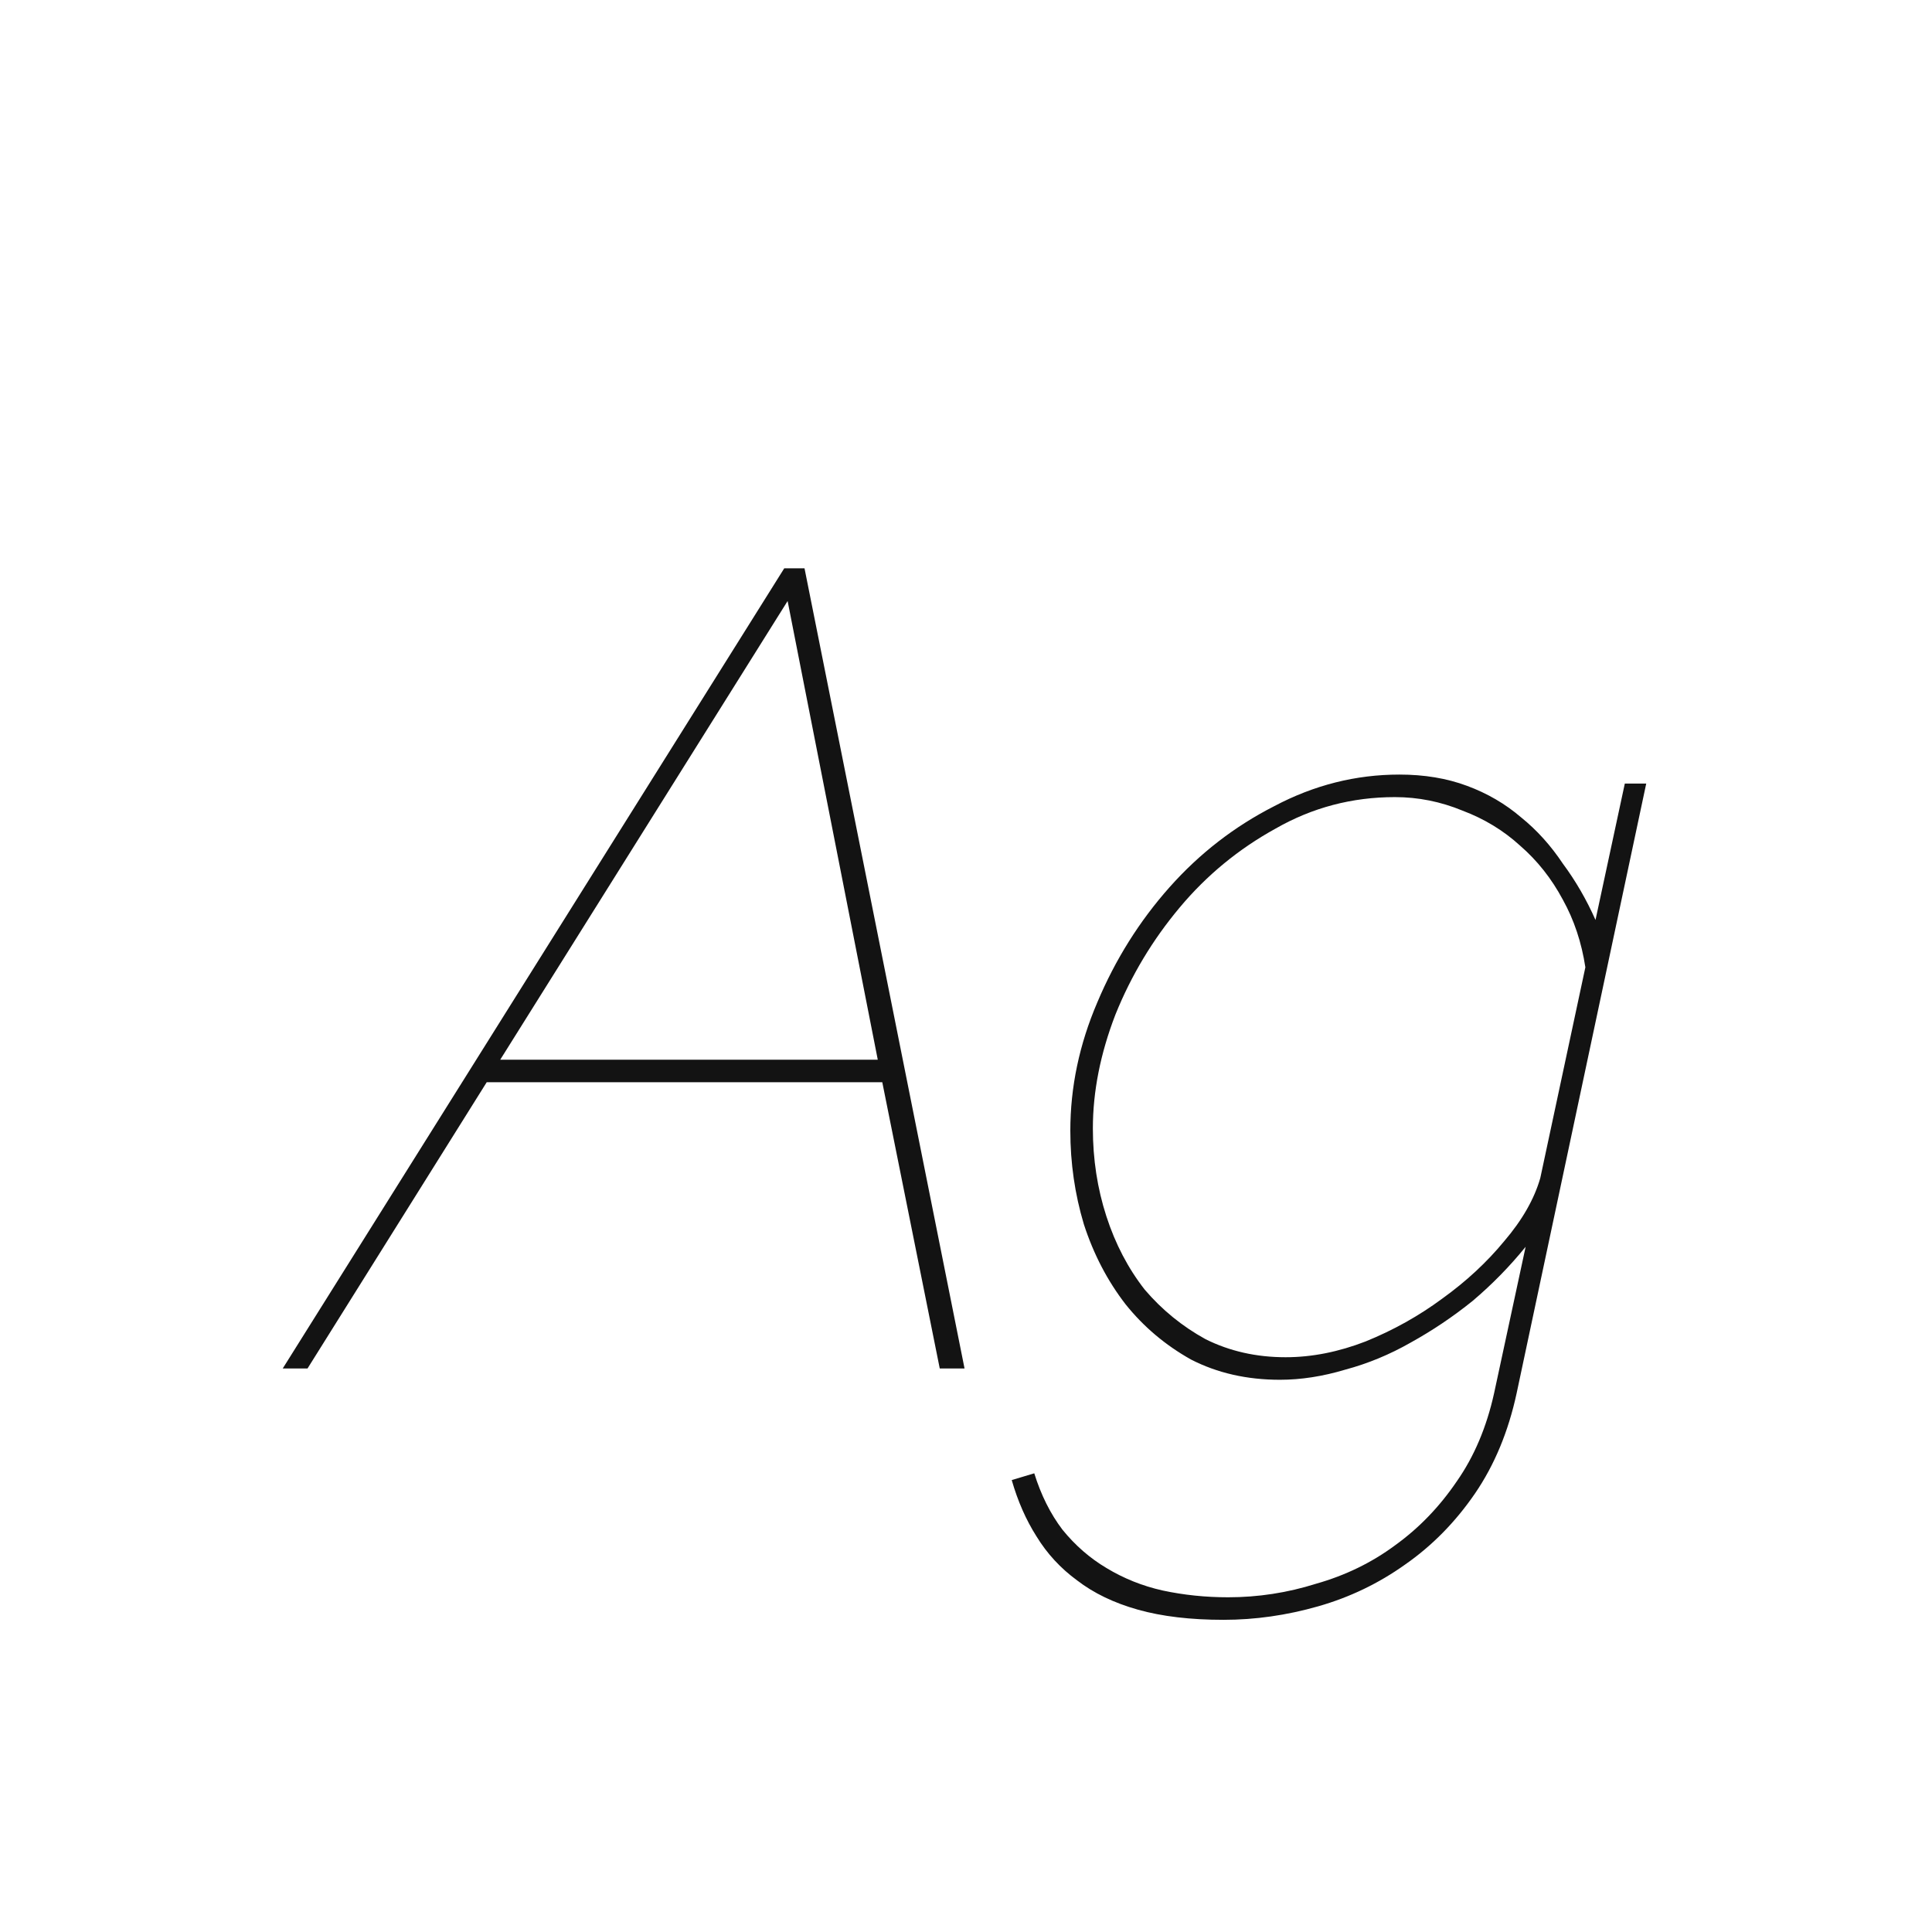 <svg width="24" height="24" viewBox="0 0 24 24" fill="none" xmlns="http://www.w3.org/2000/svg">
<path d="M9.742 7.06H9.994L11.982 17H11.674L10.96 13.444H6.046L3.82 17H3.512L9.742 7.06ZM10.904 13.164L9.784 7.466L6.214 13.164H10.904ZM15.2 20.122C14.789 20.122 14.435 20.08 14.136 19.996C13.837 19.912 13.585 19.79 13.38 19.632C13.175 19.482 13.007 19.3 12.876 19.086C12.745 18.88 12.643 18.647 12.568 18.386L12.848 18.302C12.932 18.572 13.049 18.806 13.198 19.002C13.357 19.198 13.539 19.356 13.744 19.478C13.959 19.608 14.192 19.702 14.444 19.758C14.705 19.814 14.976 19.842 15.256 19.842C15.629 19.842 15.993 19.786 16.348 19.674C16.712 19.571 17.039 19.412 17.328 19.198C17.627 18.983 17.883 18.717 18.098 18.4C18.313 18.092 18.467 17.728 18.56 17.308L18.952 15.488C18.756 15.73 18.537 15.954 18.294 16.16C18.051 16.356 17.795 16.528 17.524 16.678C17.263 16.827 16.992 16.939 16.712 17.014C16.432 17.098 16.161 17.14 15.9 17.14C15.489 17.14 15.121 17.056 14.794 16.888C14.477 16.71 14.206 16.482 13.982 16.202C13.758 15.912 13.585 15.581 13.464 15.208C13.352 14.834 13.296 14.447 13.296 14.046C13.296 13.504 13.408 12.972 13.632 12.45C13.856 11.918 14.155 11.442 14.528 11.022C14.901 10.602 15.335 10.266 15.83 10.014C16.325 9.752 16.843 9.622 17.384 9.622C17.692 9.622 17.972 9.668 18.224 9.762C18.476 9.855 18.7 9.986 18.896 10.154C19.092 10.312 19.265 10.504 19.414 10.728C19.573 10.942 19.708 11.176 19.82 11.428L20.184 9.734H20.45L18.84 17.308C18.737 17.784 18.565 18.199 18.322 18.554C18.079 18.908 17.79 19.202 17.454 19.436C17.127 19.669 16.768 19.842 16.376 19.954C15.984 20.066 15.592 20.122 15.2 20.122ZM15.97 16.86C16.297 16.86 16.628 16.794 16.964 16.664C17.309 16.524 17.627 16.346 17.916 16.132C18.215 15.917 18.471 15.679 18.686 15.418C18.91 15.156 19.059 14.895 19.134 14.634L19.694 12.016C19.647 11.708 19.554 11.428 19.414 11.176C19.274 10.914 19.097 10.69 18.882 10.504C18.677 10.317 18.439 10.172 18.168 10.07C17.897 9.958 17.617 9.902 17.328 9.902C16.796 9.902 16.301 10.032 15.844 10.294C15.387 10.546 14.99 10.872 14.654 11.274C14.318 11.675 14.052 12.118 13.856 12.604C13.669 13.089 13.576 13.56 13.576 14.018C13.576 14.4 13.632 14.764 13.744 15.11C13.856 15.455 14.015 15.758 14.22 16.02C14.435 16.272 14.687 16.477 14.976 16.636C15.275 16.785 15.606 16.86 15.97 16.86Z" fill="#131313"/>
</svg>
